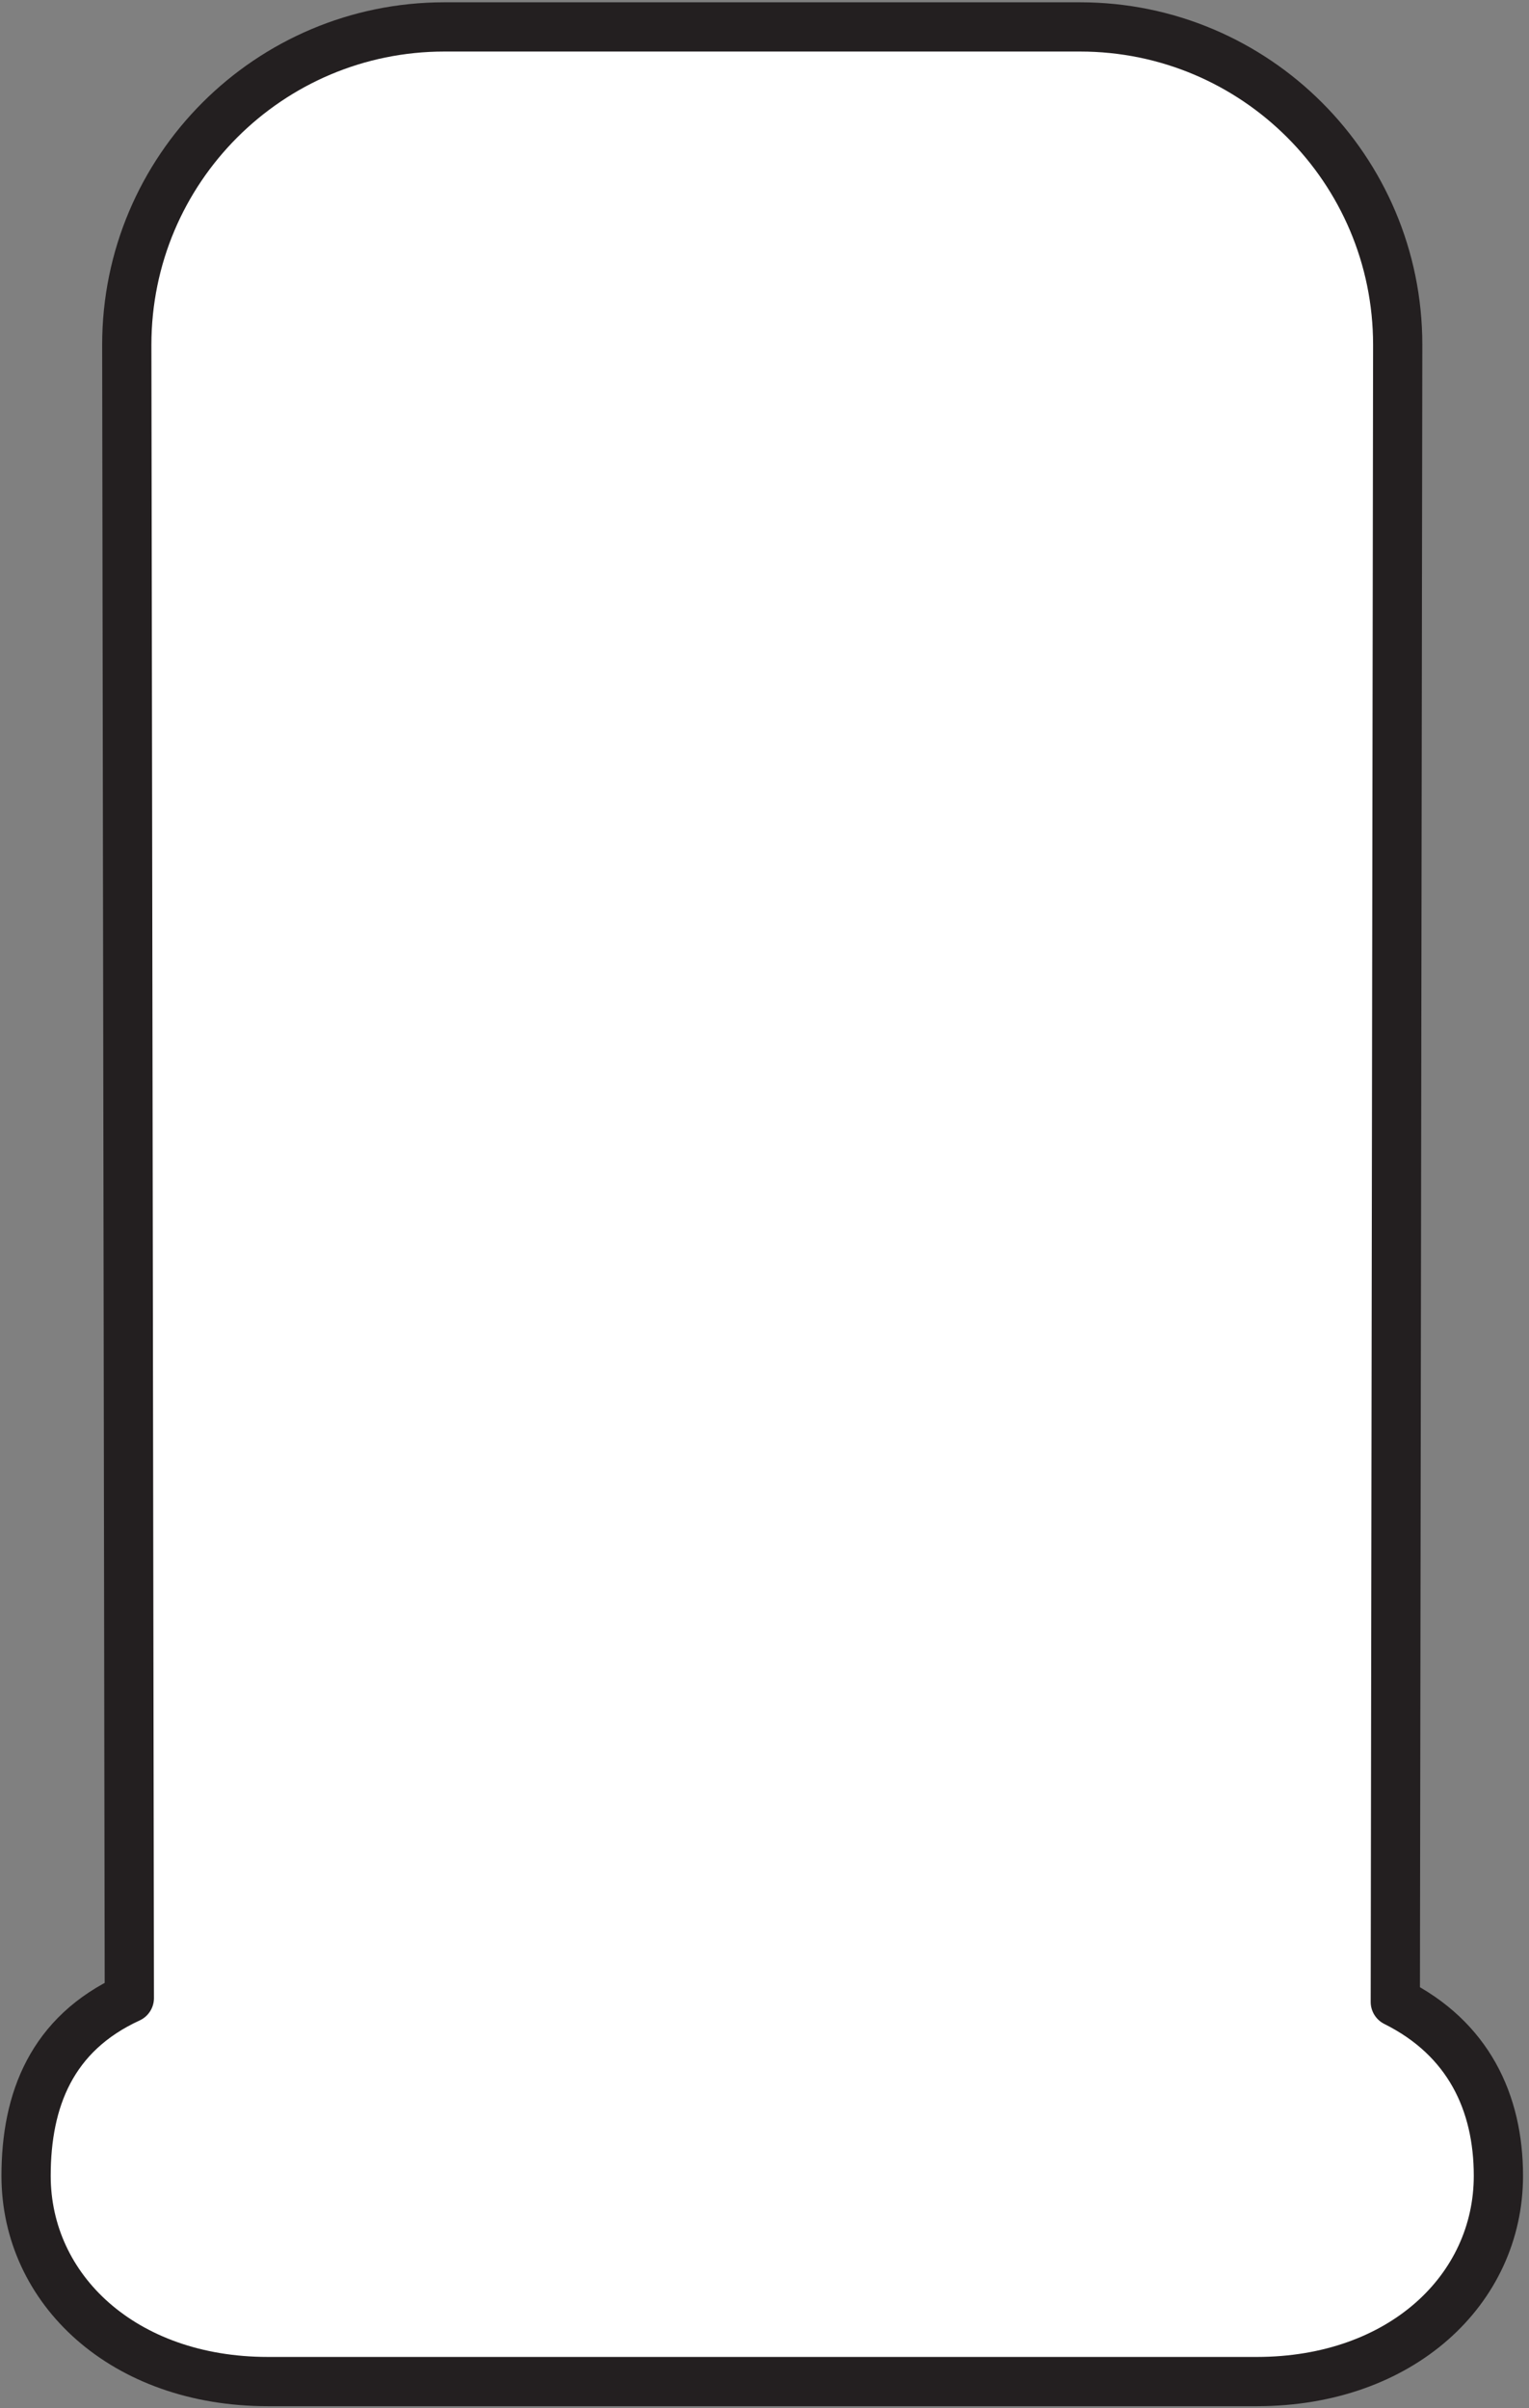 <svg width="207" height="326" xmlns="http://www.w3.org/2000/svg">
    <rect width="100%" height="100%" fill="#808080" stroke="none"/>
    <title>
        cartouche-square-vertical
    </title>
    <g fill="none" fill-rule="evenodd">
        <path d="M17.164 46.67c0-23.761 19.264-43.026 43.005-43.026h86.051c23.741 0 43.005 19.265 43.005 43.026l-.324 224.34c9.906 4.939 13.957 13.637 13.957 23.542 0 15.383-13.167 27.853-32.714 27.853H36.266c-19.547 0-32.735-12.47-32.735-27.853 0-10.264 3.464-19.23 13.978-24.06L17.164 46.67" fill="#FFF" fill-rule="nonzero"/>
        <path d="M17.164 46.67c0-23.761 19.264-43.026 43.005-43.026h86.051c23.741 0 43.005 19.265 43.005 43.026l-.324 224.34c9.906 4.939 13.957 13.637 13.957 23.542 0 15.383-13.167 27.853-32.714 27.853H36.266c-19.547 0-32.735-12.47-32.735-27.853 0-10.264 3.464-19.23 13.978-24.06L17.164 46.67z" stroke="#231F20" stroke-width="6.667" stroke-linecap="round" stroke-linejoin="round"/>
    </g>
</svg>
